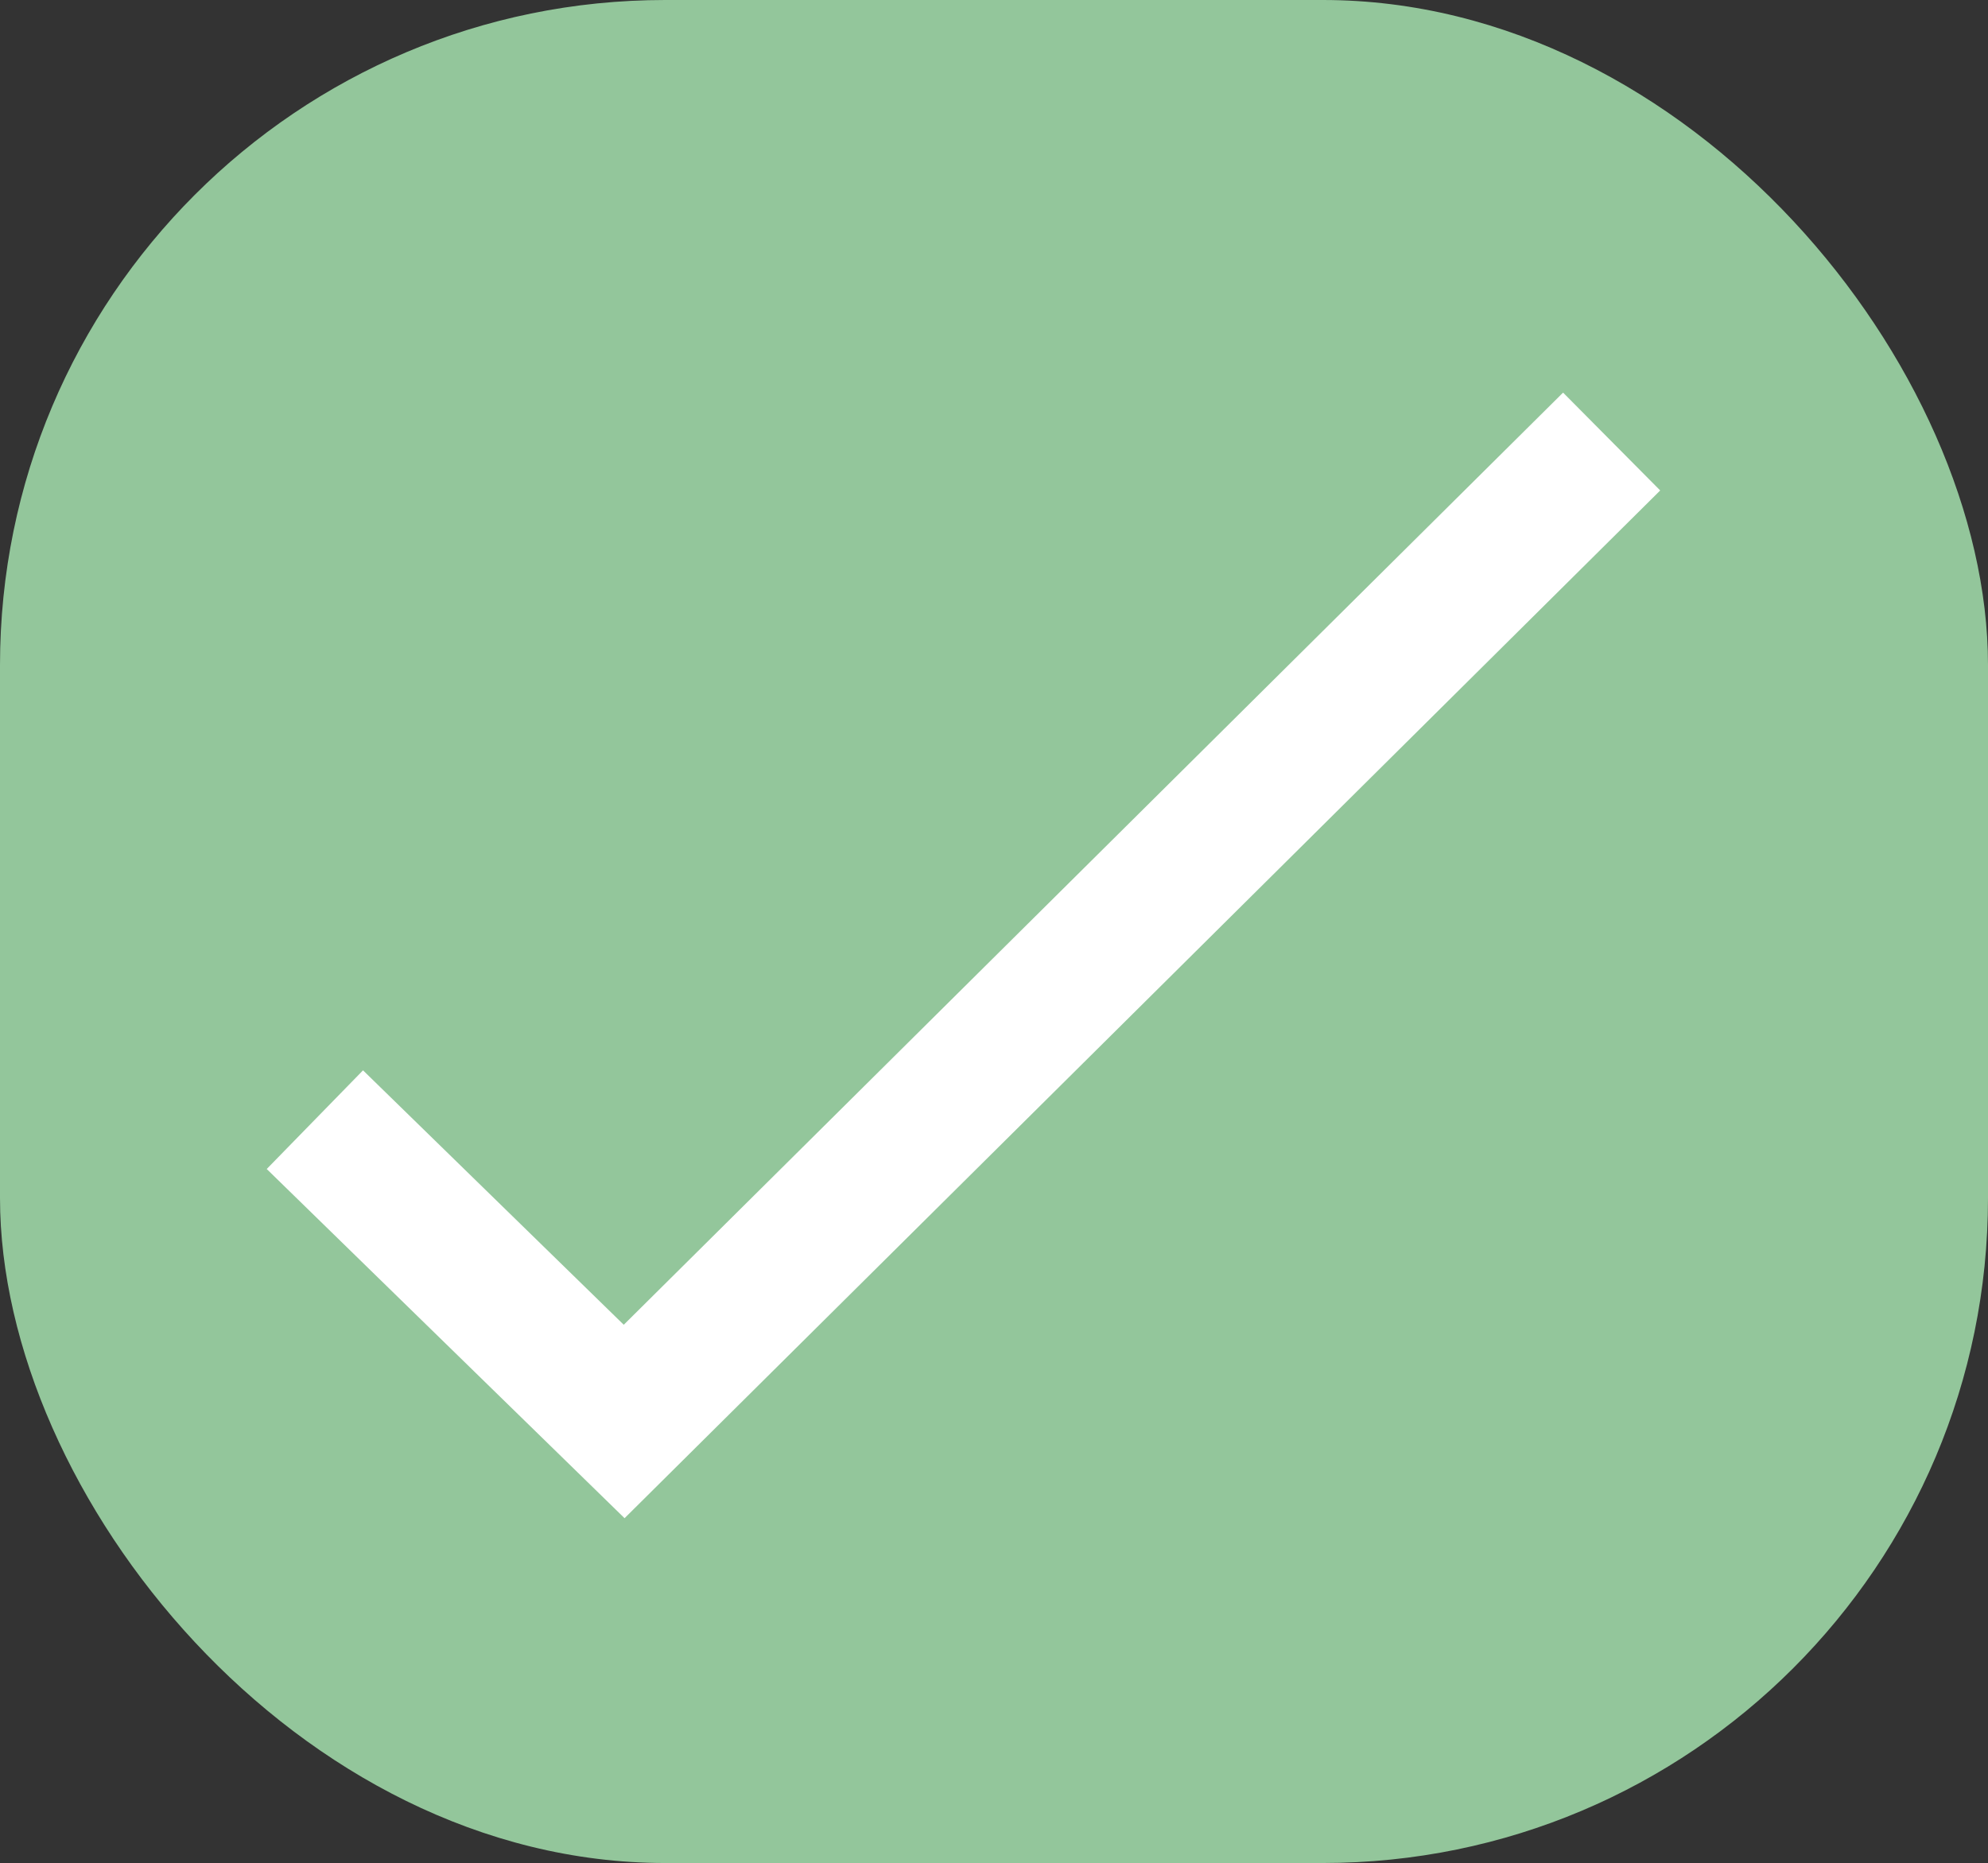 <svg width="1067" height="1000" viewBox="0 0 1067 1000" fill="none" xmlns="http://www.w3.org/2000/svg">
<rect x="0" y="0" width="1067" height="1000" fill="#333333" stroke="none"/>
<rect width="1067" height="1000" rx="357" fill="#93C69B"/>
<path d="M169 601L335 763L865 237" stroke="white" stroke-width="74"/>
</svg>
